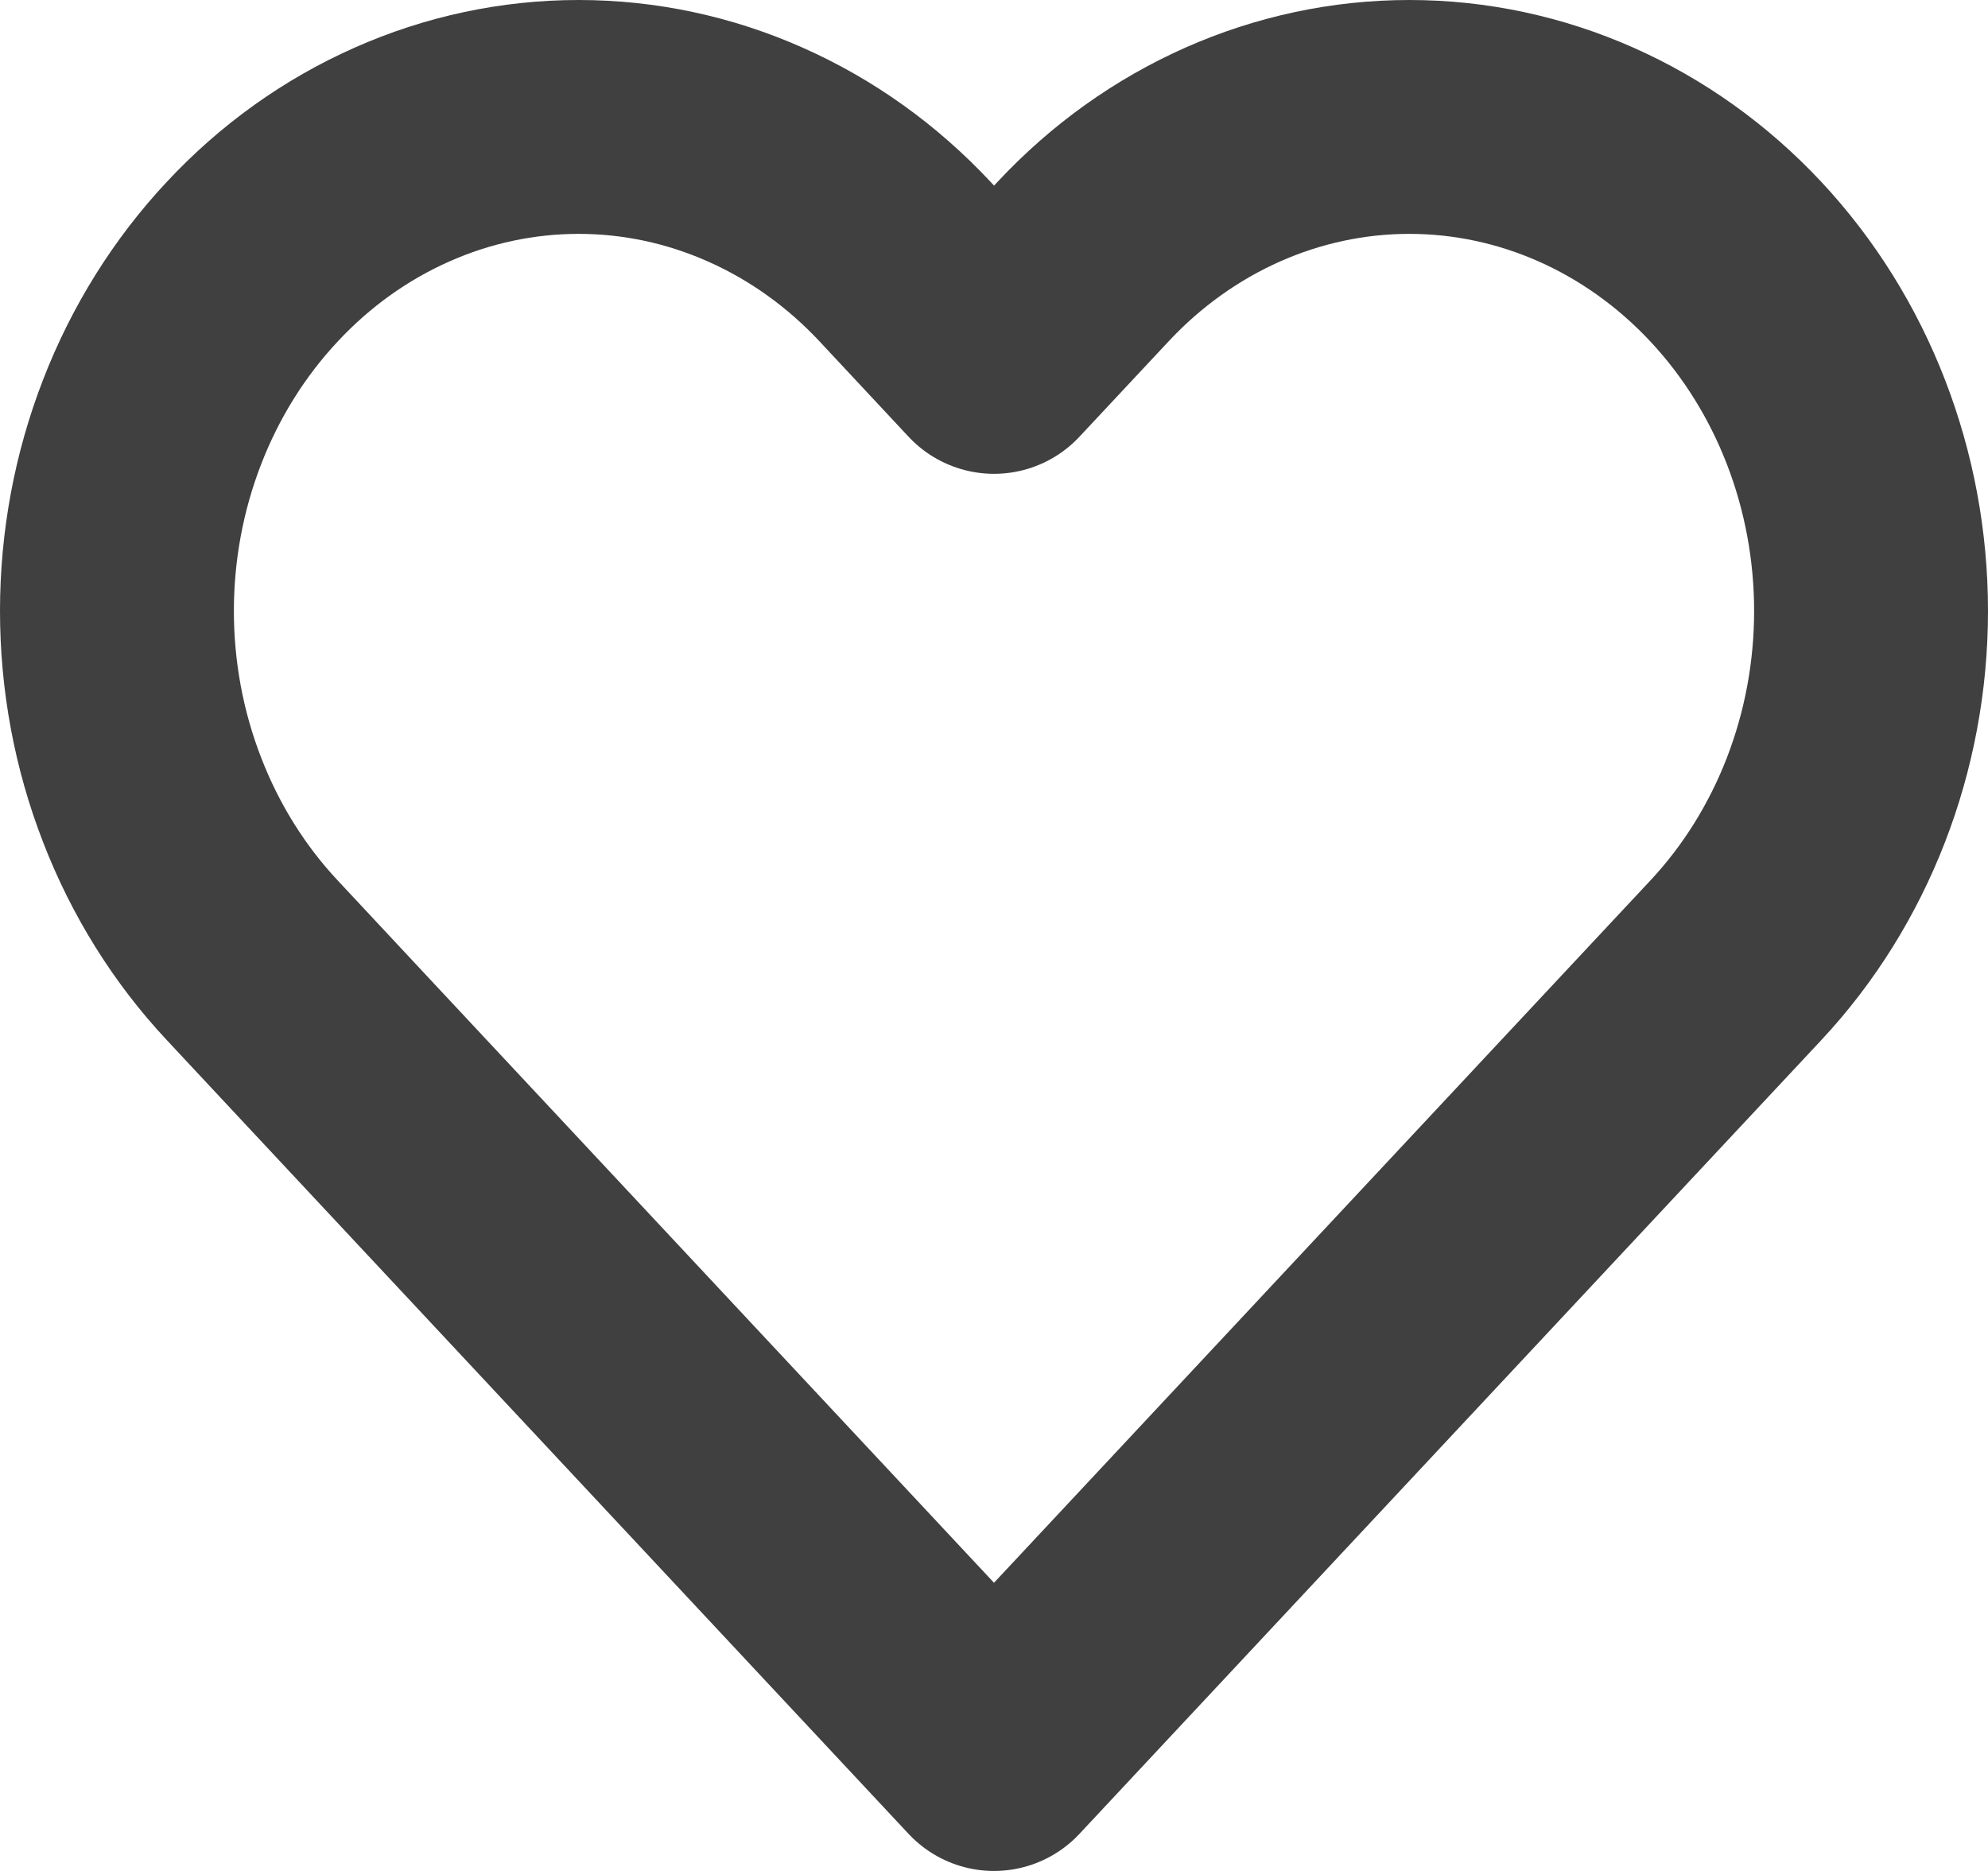 <svg width="17" height="16" viewBox="0 0 17 16" fill="none" xmlns="http://www.w3.org/2000/svg">
<path d="M2.157 2.238C2.523 1.845 2.958 1.534 3.437 1.322C3.916 1.109 4.43 1 4.948 1C5.467 1 5.98 1.109 6.459 1.322C6.938 1.534 7.373 1.845 7.74 2.238L8.5 3.052L9.261 2.238C10.001 1.445 11.005 1 12.052 1C13.099 1 14.103 1.445 14.844 2.238C15.584 3.03 16 4.104 16 5.225C16 6.345 15.584 7.42 14.844 8.212L14.083 9.026L8.5 15L2.917 9.026L2.157 8.212C1.79 7.82 1.499 7.354 1.301 6.841C1.102 6.329 1 5.78 1 5.225C1 4.67 1.102 4.121 1.301 3.608C1.499 3.096 1.79 2.63 2.157 2.238Z" stroke="#404041" stroke-width="2" stroke-linecap="round" stroke-linejoin="round"/>
</svg>
